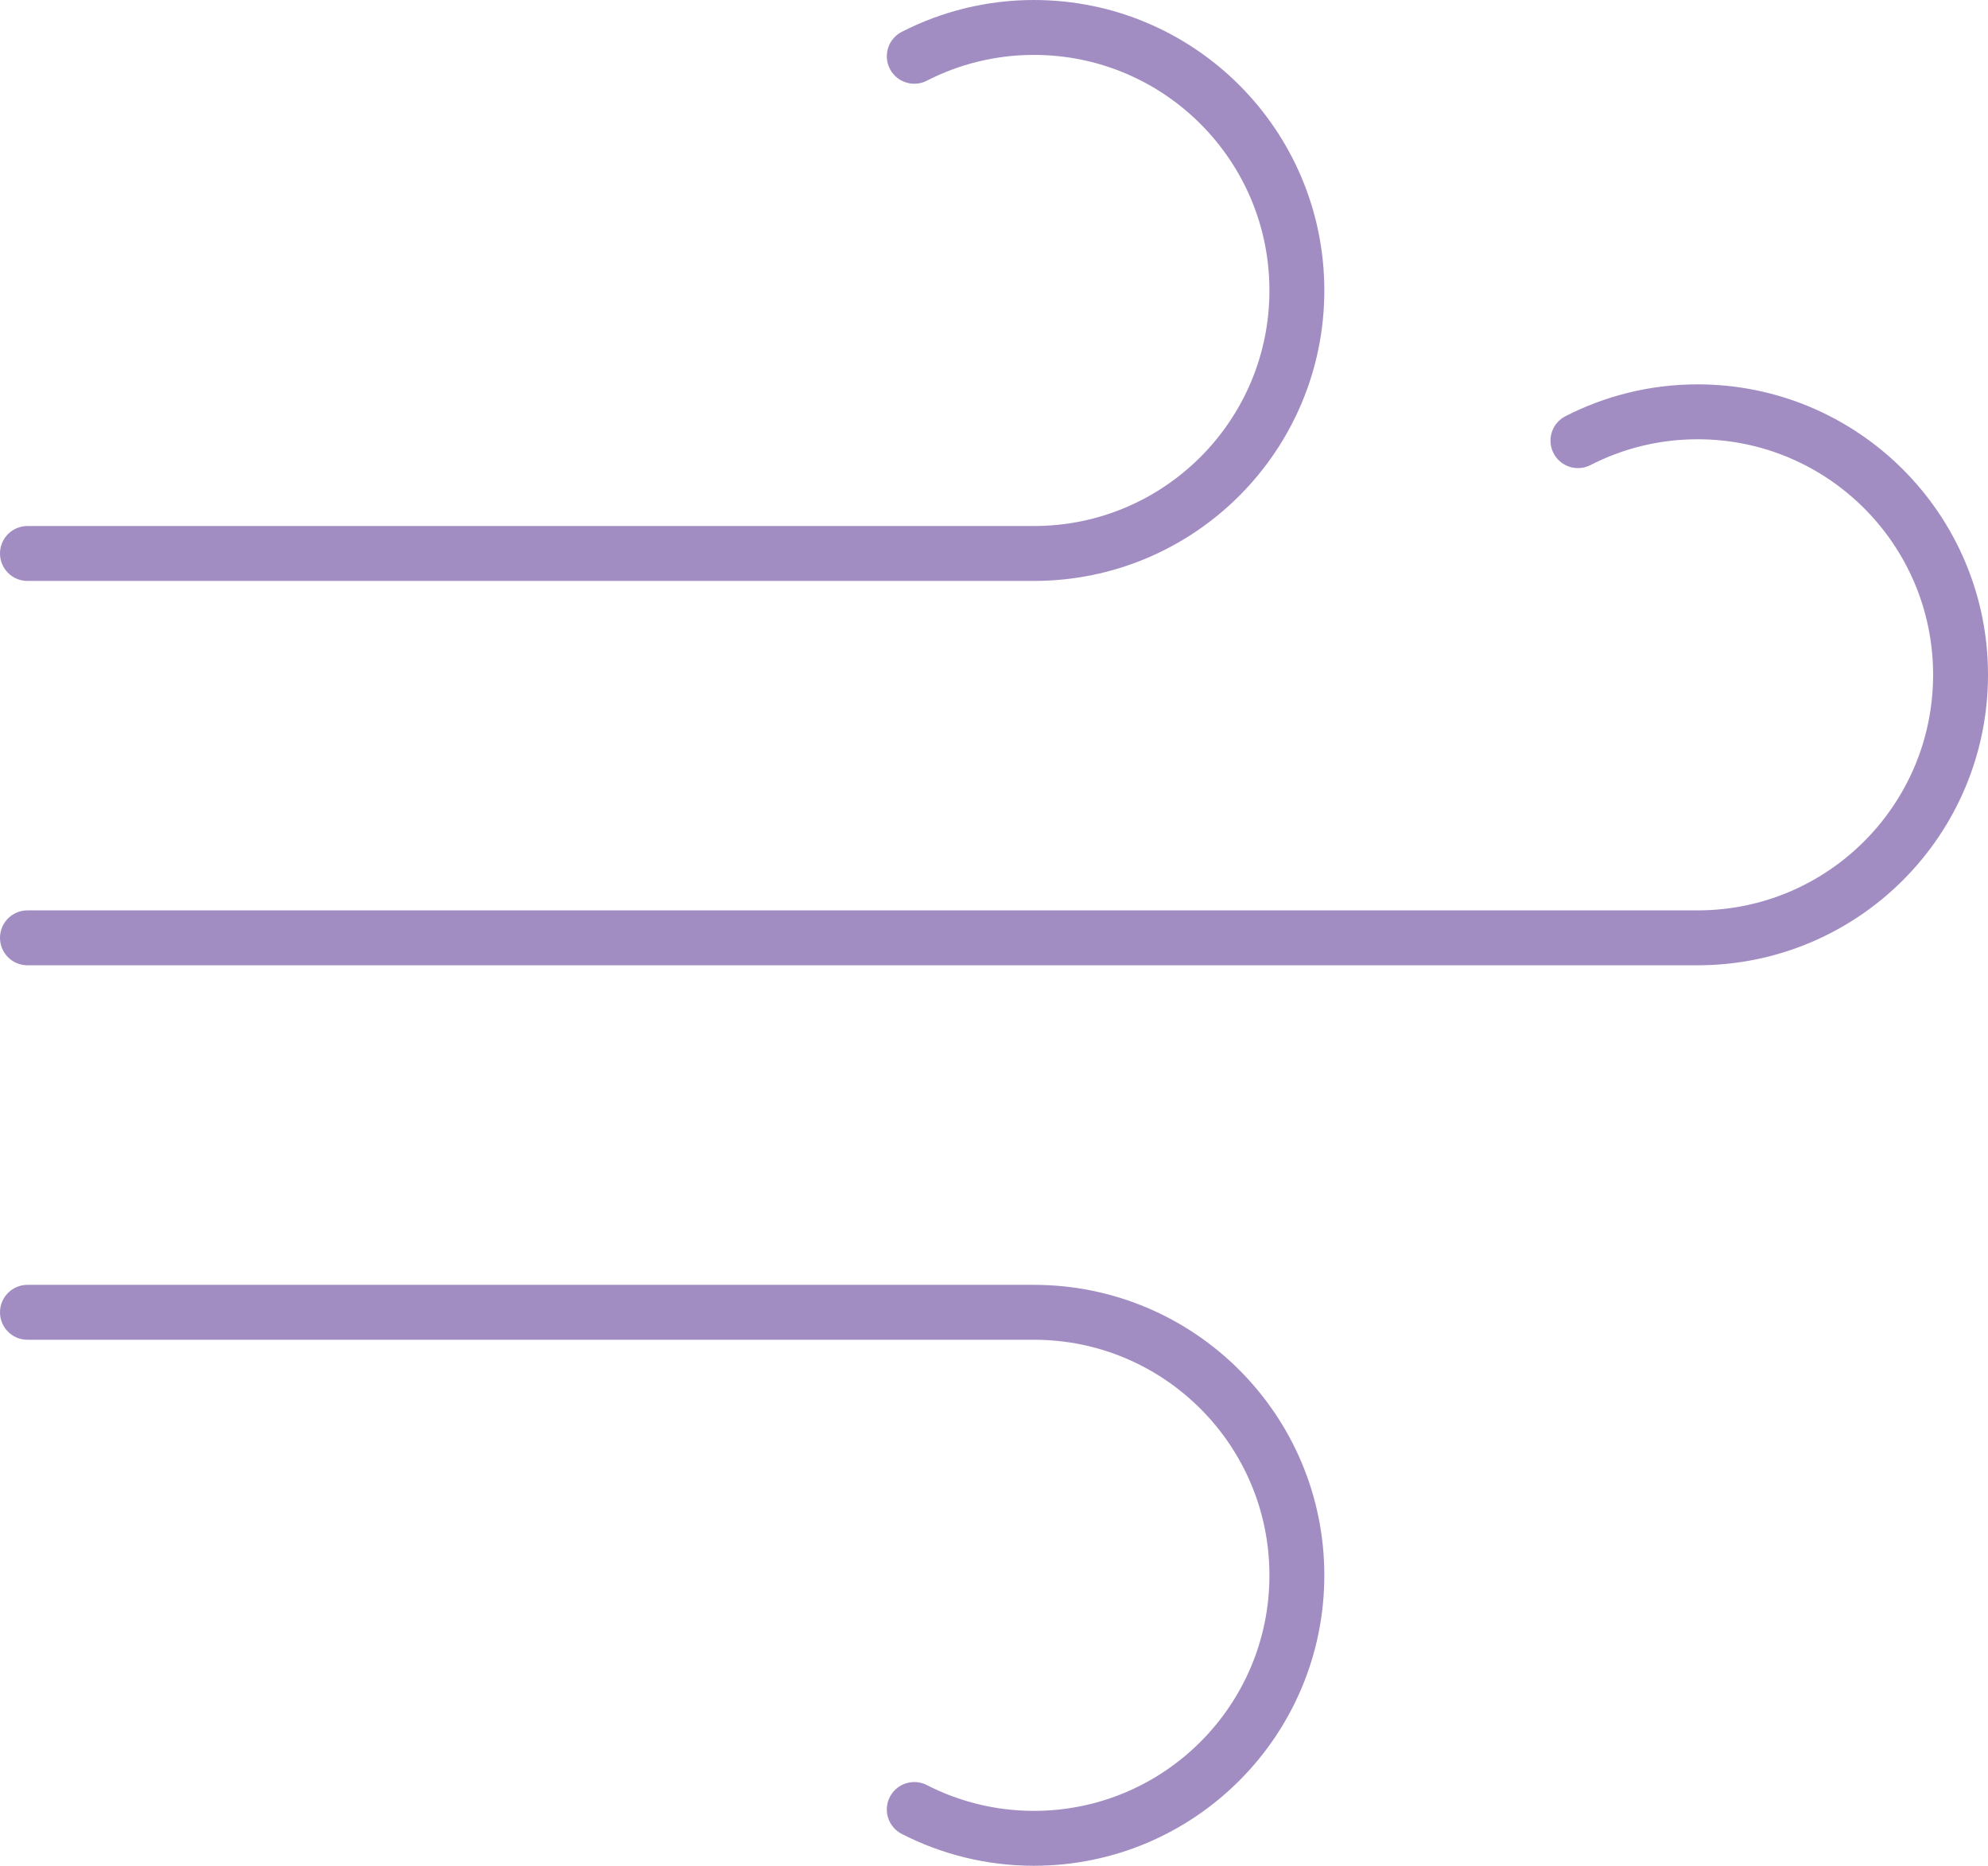 <?xml version="1.0" encoding="UTF-8"?>
<svg id="Icons" xmlns="http://www.w3.org/2000/svg" viewBox="0 0 72.43 67.96">
  <defs>
    <style>
      .cls-1 {
        fill: none;
        stroke: #a28dc2;
        stroke-linecap: round;
        stroke-miterlimit: 10;
        stroke-width: 2px;
      }
    </style>
  </defs>
  <path class="cls-1" d="m1,20.16h36.67c5.29,0,9.58-4.29,9.58-9.58,0-5.29-4.29-9.58-9.58-9.58-1.57,0-3.05.38-4.36,1.05"/>
  <path class="cls-1" d="m1,47.8h36.67c5.29,0,9.58,4.29,9.58,9.58,0,5.29-4.29,9.58-9.58,9.58-1.57,0-3.05-.38-4.36-1.05"/>
  <path class="cls-1" d="m1,34.16h60.85c5.29,0,9.58-4.29,9.58-9.58,0-5.29-4.29-9.58-9.58-9.58-1.57,0-3.05.38-4.36,1.05"/>
</svg>